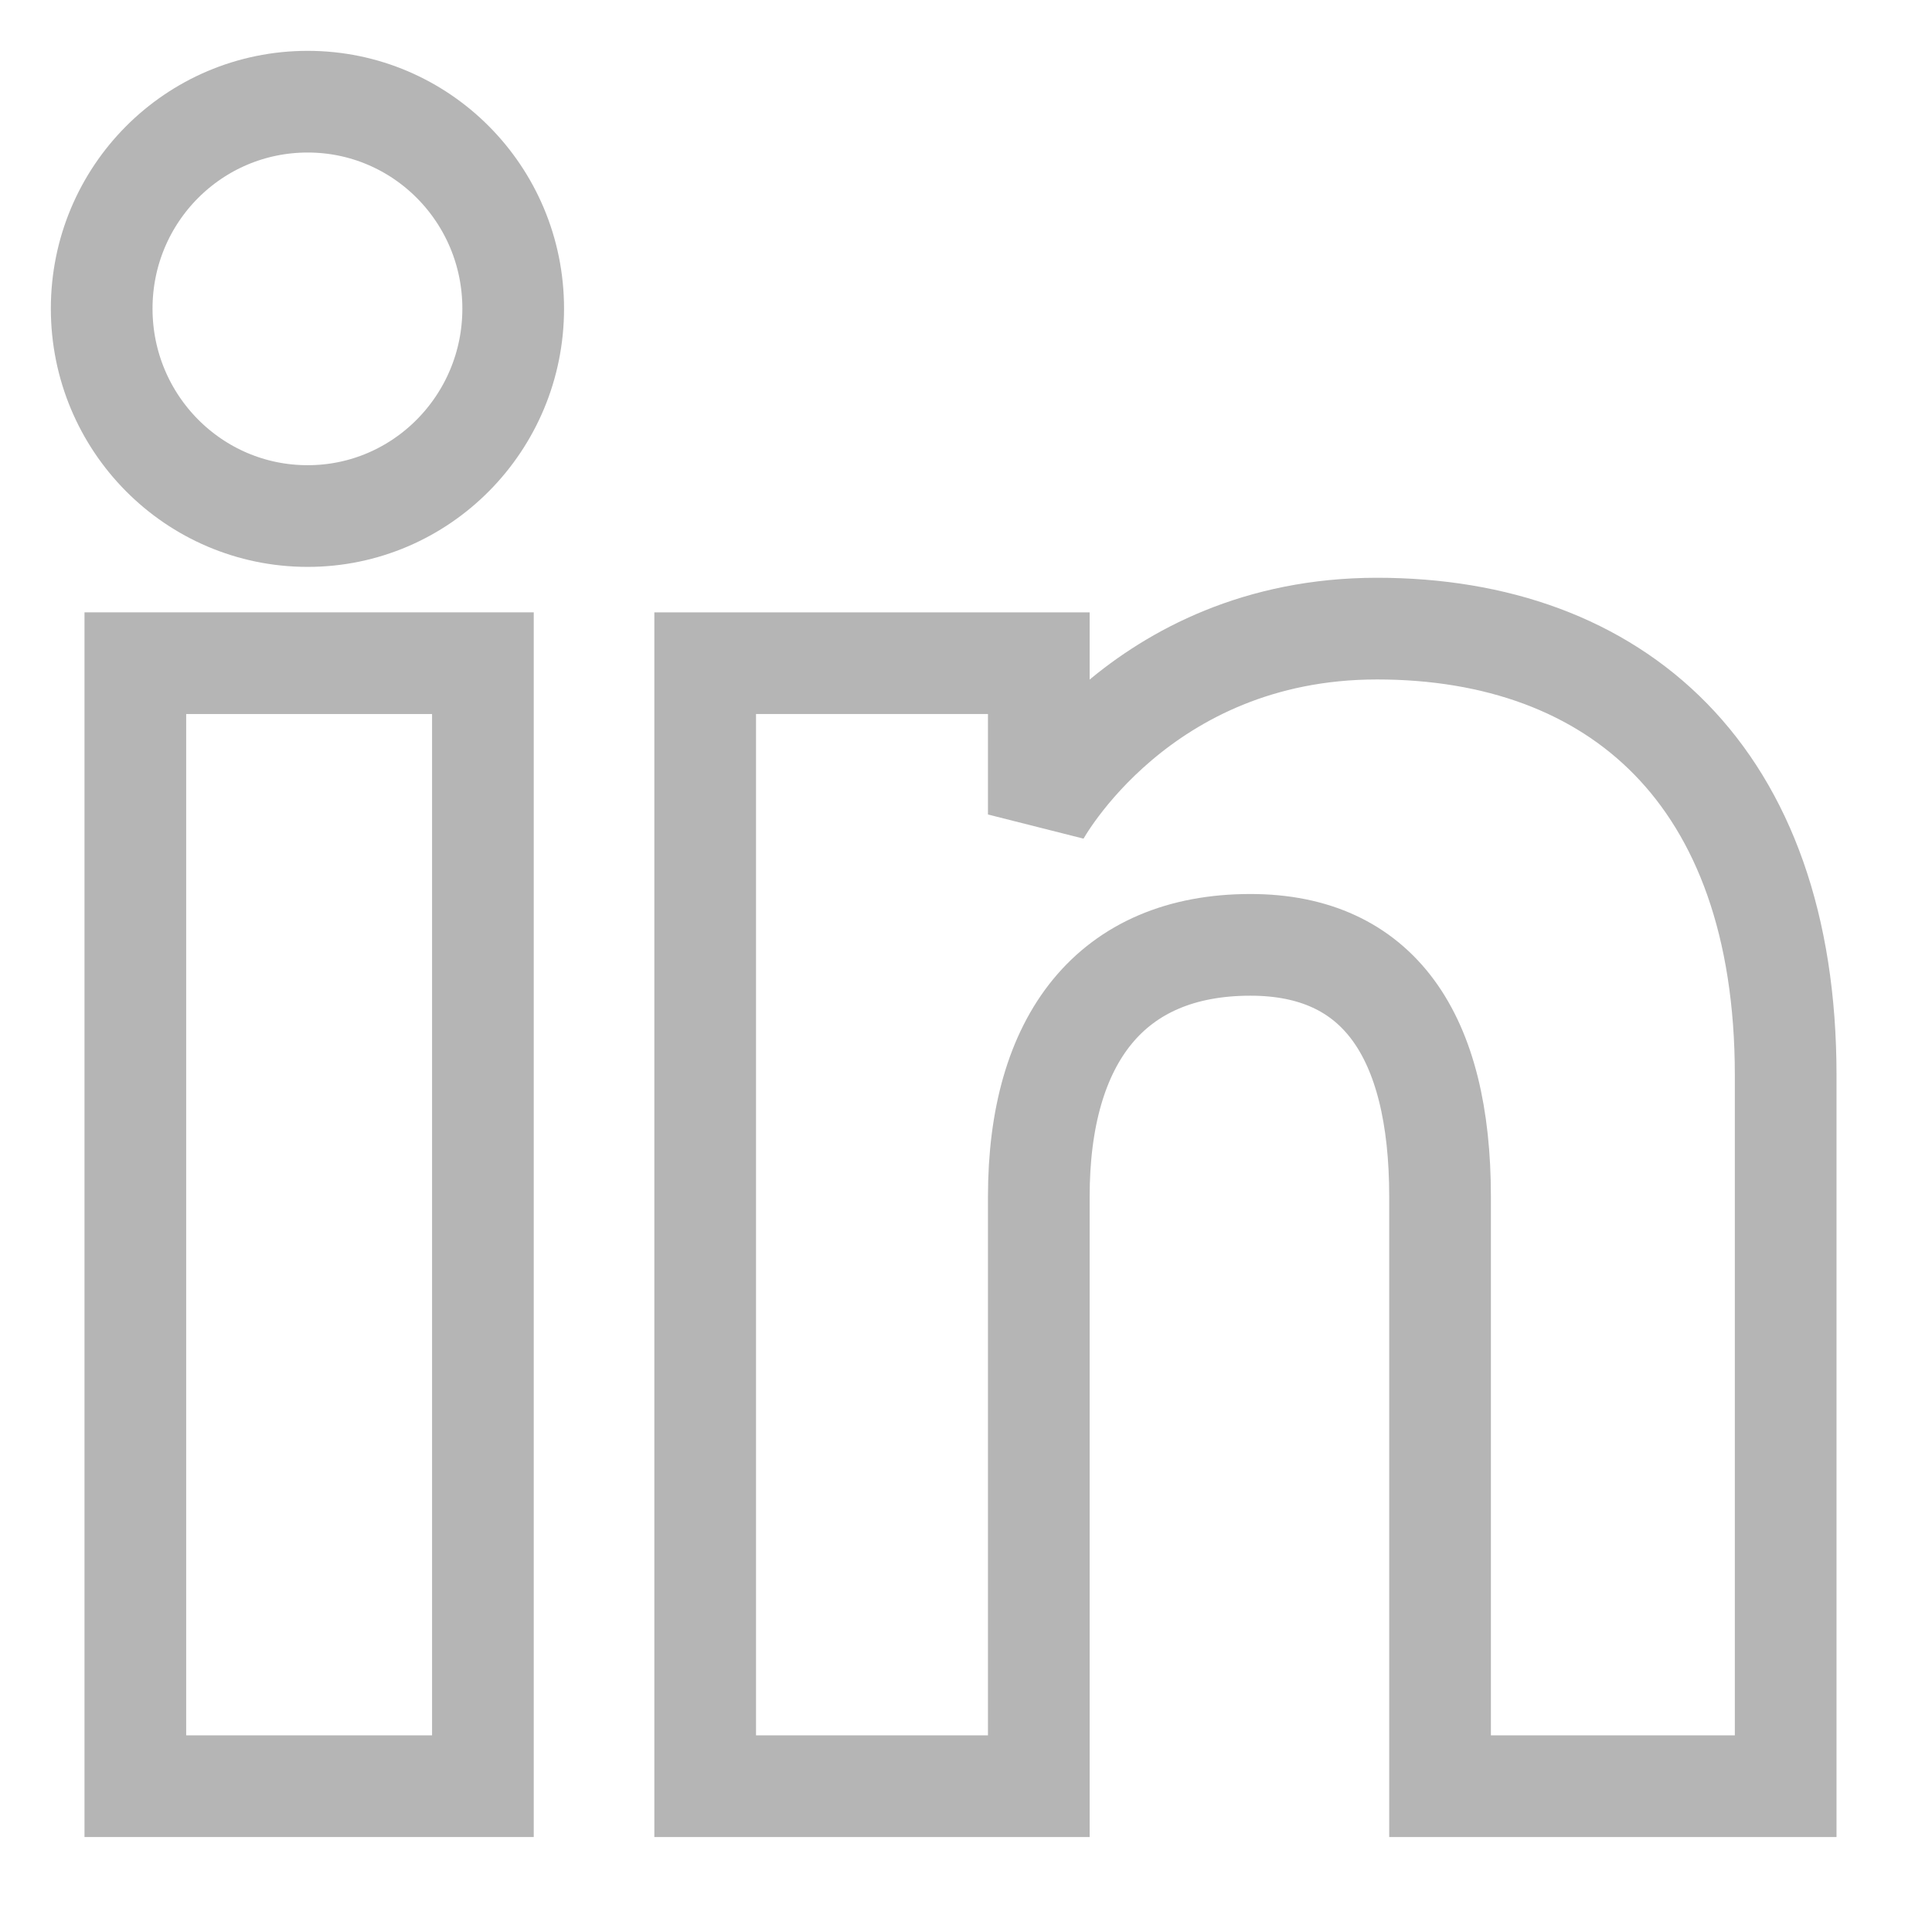 <?xml version="1.0" encoding="UTF-8" standalone="no"?>
<svg width="19px" height="19px" viewBox="0 0 19 19" version="1.1" xmlns="http://www.w3.org/2000/svg" xmlns:xlink="http://www.w3.org/1999/xlink">
    <!-- Generator: Sketch 45.2 (43514) - http://www.bohemiancoding.com/sketch -->
    <title>linkedin-ic</title>
    <desc>Created with Sketch.</desc>
    <defs></defs>
    <g id="Symbols" stroke="none" stroke-width="1" fill="none" fill-rule="evenodd">
        <g id="footer" transform="translate(-529, -230)" fill-rule="nonzero" stroke="#B5B5B5">
            <g id="linkedin-ic" transform="translate(530, 231)">
                <polygon id="Shape" points="0.331 16.566 3.749 16.566 3.749 5.522 0.331 5.522"></polygon>
                <path d="M2.026,4.075 C3.142,4.075 4.047,3.161 4.047,2.035 C4.047,0.91 3.142,0 2.026,0 C0.905,0 0,0.91 0,2.035 C0,3.161 0.905,4.075 2.026,4.075 Z" id="Shape"></path>
                <path d="M9.216,10.768 C9.216,9.216 9.928,8.292 11.297,8.292 C12.555,8.292 13.162,9.179 13.162,10.768 C13.162,12.358 13.162,16.566 13.162,16.566 L16.561,16.566 C16.561,16.566 16.561,12.532 16.561,9.574 C16.561,6.615 14.885,5.182 12.542,5.182 C10.203,5.182 9.216,7.01 9.216,7.01 L9.216,5.522 L5.935,5.522 L5.935,16.566 L9.216,16.566 C9.216,16.566 9.216,12.468 9.216,10.768 Z" id="Shape"></path>
            </g>
        </g>
    </g>
</svg>